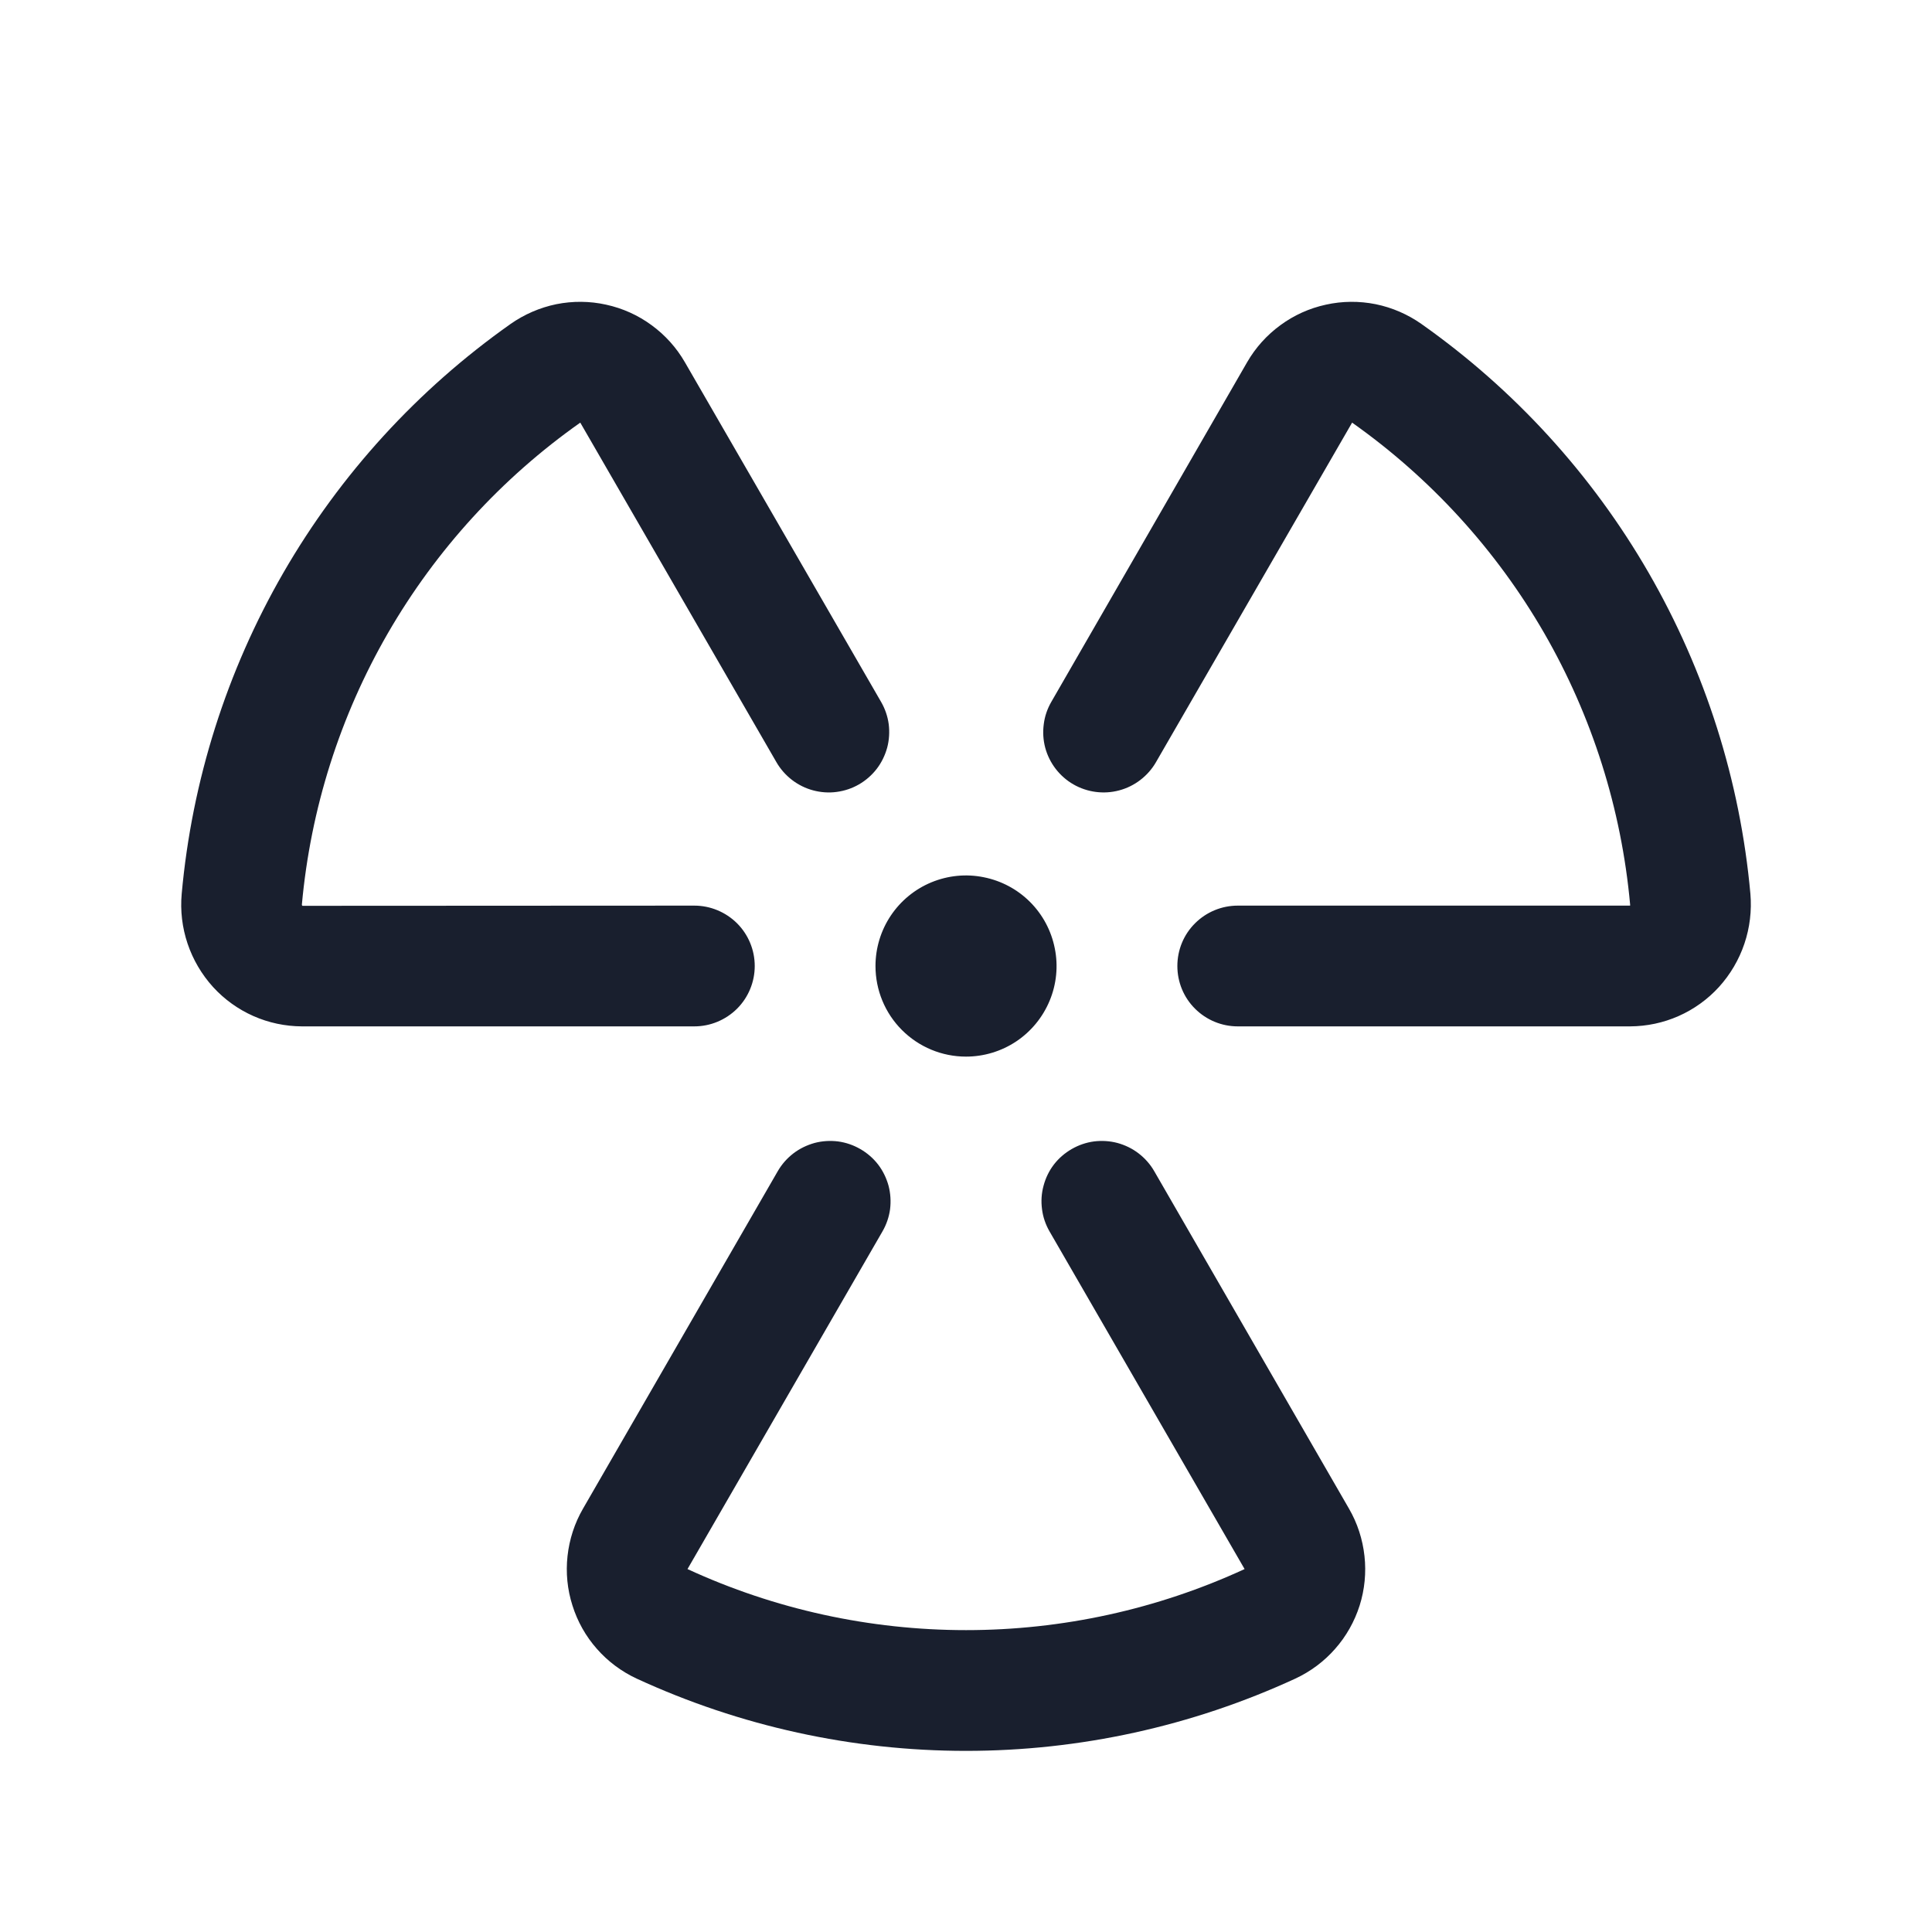 <svg width="20" height="20" viewBox="0 0 20 20" fill="none" xmlns="http://www.w3.org/2000/svg">
<path d="M7.188 10.625H3.125C2.952 10.624 2.781 10.588 2.623 10.518C2.465 10.448 2.323 10.346 2.206 10.218C2.088 10.088 1.998 9.935 1.942 9.769C1.886 9.603 1.865 9.427 1.881 9.252C1.987 8.081 2.346 6.947 2.934 5.928C3.522 4.91 4.324 4.032 5.285 3.354C5.427 3.254 5.589 3.184 5.759 3.149C5.929 3.115 6.105 3.116 6.275 3.154C6.445 3.191 6.605 3.263 6.745 3.366C6.886 3.469 7.003 3.599 7.09 3.75L9.121 7.266C9.162 7.337 9.189 7.415 9.2 7.497C9.21 7.578 9.205 7.661 9.184 7.74C9.162 7.819 9.126 7.894 9.076 7.959C9.026 8.024 8.963 8.079 8.892 8.12C8.821 8.161 8.743 8.187 8.661 8.198C8.58 8.209 8.497 8.203 8.418 8.182C8.339 8.161 8.264 8.124 8.199 8.074C8.134 8.024 8.079 7.962 8.038 7.891L6.007 4.375C5.194 4.948 4.515 5.691 4.017 6.552C3.519 7.414 3.215 8.373 3.125 9.364C3.125 9.367 3.125 9.369 3.126 9.371C3.127 9.373 3.129 9.375 3.131 9.377L7.188 9.375C7.353 9.375 7.512 9.441 7.63 9.558C7.747 9.675 7.813 9.834 7.813 10C7.813 10.166 7.747 10.325 7.63 10.442C7.512 10.559 7.353 10.625 7.188 10.625ZM18.12 9.252C18.014 8.081 17.654 6.947 17.066 5.928C16.478 4.91 15.676 4.032 14.715 3.354C14.573 3.254 14.412 3.184 14.241 3.149C14.071 3.115 13.895 3.116 13.725 3.154C13.555 3.191 13.395 3.263 13.255 3.366C13.114 3.469 12.997 3.599 12.91 3.75L10.883 7.266C10.842 7.337 10.815 7.415 10.805 7.497C10.794 7.578 10.799 7.661 10.82 7.74C10.863 7.9 10.968 8.037 11.112 8.12C11.255 8.202 11.426 8.225 11.586 8.182C11.665 8.161 11.74 8.124 11.805 8.074C11.87 8.024 11.925 7.962 11.966 7.891L13.997 4.375C14.809 4.949 15.488 5.692 15.985 6.553C16.482 7.415 16.785 8.374 16.875 9.364C16.875 9.37 16.875 9.374 16.875 9.375H12.813C12.647 9.375 12.488 9.441 12.371 9.558C12.253 9.675 12.188 9.834 12.188 10C12.188 10.166 12.253 10.325 12.371 10.442C12.488 10.559 12.647 10.625 12.813 10.625H16.875C17.048 10.624 17.219 10.588 17.377 10.518C17.535 10.448 17.677 10.346 17.794 10.218C17.912 10.088 18.002 9.935 18.058 9.769C18.114 9.603 18.135 9.427 18.12 9.252ZM11.948 12.123C11.907 12.052 11.852 11.99 11.787 11.94C11.722 11.89 11.648 11.854 11.568 11.832C11.489 11.811 11.406 11.806 11.325 11.816C11.243 11.827 11.165 11.854 11.094 11.895C11.023 11.936 10.96 11.99 10.91 12.055C10.86 12.12 10.824 12.195 10.803 12.274C10.781 12.354 10.776 12.436 10.787 12.518C10.797 12.599 10.824 12.677 10.865 12.748L12.884 16.243C11.979 16.66 10.996 16.875 10.001 16.875C9.005 16.875 8.021 16.66 7.117 16.243L9.135 12.748C9.176 12.677 9.203 12.599 9.214 12.518C9.224 12.436 9.219 12.354 9.198 12.274C9.176 12.195 9.14 12.12 9.09 12.055C9.04 11.99 8.977 11.936 8.906 11.895C8.835 11.854 8.757 11.827 8.675 11.816C8.594 11.806 8.511 11.811 8.432 11.832C8.353 11.854 8.278 11.89 8.213 11.94C8.148 11.99 8.093 12.052 8.052 12.123L6.035 15.618C5.948 15.768 5.894 15.935 5.875 16.108C5.856 16.28 5.873 16.455 5.926 16.62C5.978 16.786 6.064 16.939 6.179 17.069C6.293 17.199 6.434 17.304 6.591 17.377C7.66 17.87 8.823 18.125 10 18.125C11.177 18.125 12.34 17.87 13.409 17.377C13.566 17.304 13.707 17.199 13.821 17.069C13.936 16.939 14.022 16.786 14.075 16.62C14.127 16.455 14.144 16.28 14.125 16.108C14.106 15.935 14.052 15.768 13.965 15.618L11.948 12.123ZM10 10.938C10.185 10.938 10.367 10.883 10.521 10.78C10.675 10.677 10.795 10.53 10.866 10.359C10.937 10.188 10.956 9.999 10.919 9.817C10.883 9.635 10.794 9.468 10.663 9.337C10.532 9.206 10.365 9.117 10.183 9.081C10.001 9.044 9.813 9.063 9.641 9.134C9.47 9.205 9.324 9.325 9.221 9.479C9.118 9.633 9.063 9.815 9.063 10C9.063 10.249 9.161 10.487 9.337 10.663C9.513 10.839 9.751 10.938 10 10.938Z" fill="#191F2E"/>
</svg>
